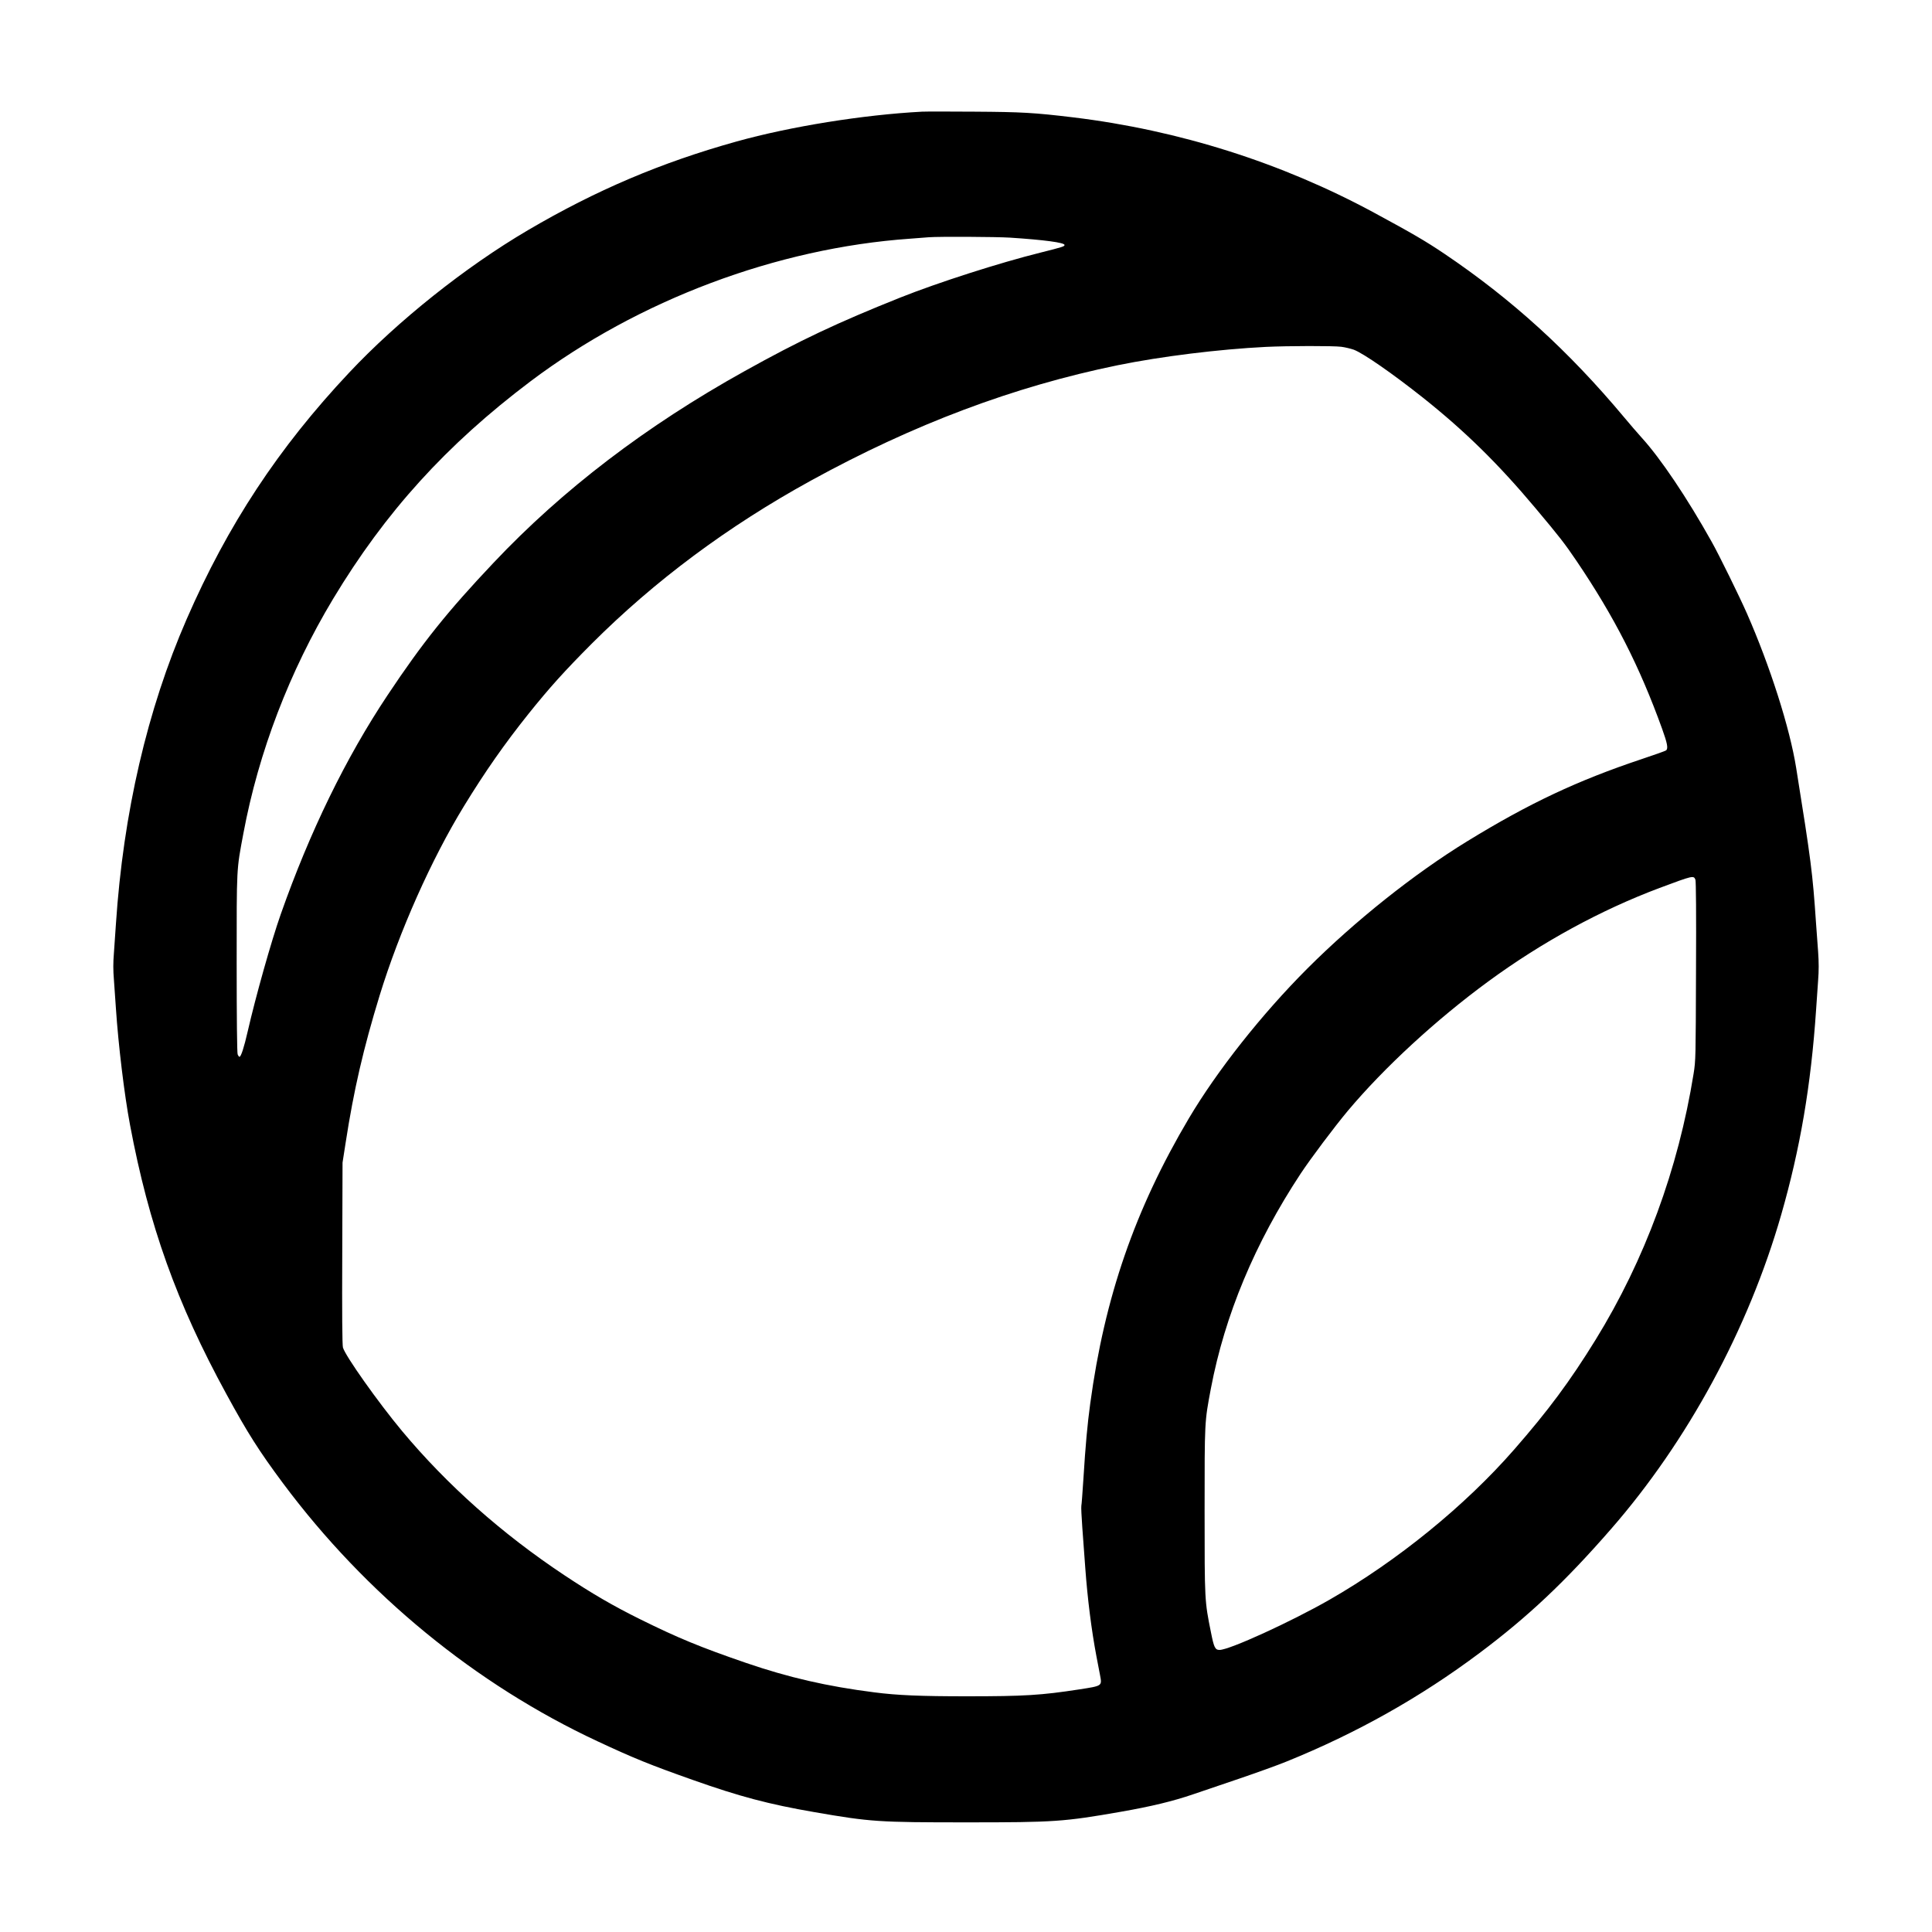<?xml version="1.0" standalone="no"?>
<!DOCTYPE svg PUBLIC "-//W3C//DTD SVG 20010904//EN"
 "http://www.w3.org/TR/2001/REC-SVG-20010904/DTD/svg10.dtd">
<svg version="1.0" xmlns="http://www.w3.org/2000/svg"
 width="2000pt" height="2000pt" viewBox="0 0 2000 2000"
 preserveAspectRatio="xMidYMid meet">
<g transform="translate(0,2000) scale(0.1,-0.1)"
fill="#000000" stroke="none">
<path d="M9545 18844 c-608 -32 -1362 -153 -1921 -309 -782 -218 -1456 -505
-2159 -918 -647 -380 -1348 -939 -1851 -1475 -731 -777 -1257 -1576 -1682
-2552 -408 -936 -656 -2008 -732 -3155 -6 -93 -16 -230 -21 -304 -8 -94 -8
-176 0 -270 6 -75 15 -210 21 -301 25 -376 87 -893 146 -1205 195 -1039 483
-1845 999 -2789 219 -402 338 -589 585 -921 857 -1150 1993 -2082 3256 -2671
377 -176 542 -243 989 -401 480 -170 785 -251 1255 -332 583 -101 662 -106
1575 -106 911 0 1005 6 1600 110 314 55 537 109 745 180 85 29 301 102 480
163 179 61 399 140 489 177 726 294 1387 666 1997 1123 502 376 885 737 1360
1282 793 909 1422 2069 1763 3255 196 683 308 1337 361 2120 6 88 15 225 21
304 8 104 8 186 0 300 -7 86 -16 221 -22 301 -35 513 -50 633 -205 1600 -66
415 -271 1056 -510 1600 -79 179 -286 601 -364 740 -256 458 -530 865 -726
1080 -42 47 -124 141 -181 210 -576 689 -1165 1224 -1862 1694 -195 131 -325
207 -728 425 -956 517 -2021 854 -3113 986 -405 49 -536 56 -1020 59 -261 2
-506 2 -545 0z m910 -1304 c353 -23 565 -51 565 -76 0 -15 -19 -21 -245 -78
-428 -106 -1065 -311 -1452 -465 -654 -261 -1044 -445 -1615 -763 -1017 -565
-1885 -1227 -2599 -1984 -475 -502 -736 -828 -1096 -1369 -434 -651 -806
-1415 -1107 -2270 -98 -278 -260 -854 -342 -1213 -37 -162 -69 -262 -85 -262
-5 0 -14 12 -19 26 -6 16 -10 370 -10 939 0 1014 -3 961 70 1350 157 839 477
1675 928 2425 541 899 1172 1595 2043 2252 1118 842 2549 1380 3929 1477 85 6
173 13 195 15 103 8 698 5 840 -4z m3431 -1130 c39 -5 96 -19 128 -30 101 -38
404 -249 718 -498 432 -344 775 -680 1162 -1141 246 -293 304 -367 425 -546
392 -579 654 -1093 887 -1739 54 -150 65 -205 41 -224 -7 -6 -120 -46 -252
-90 -662 -221 -1165 -457 -1805 -850 -549 -336 -1164 -826 -1655 -1317 -473
-473 -936 -1059 -1229 -1554 -557 -941 -871 -1849 -1020 -2951 -29 -212 -49
-429 -71 -785 -9 -137 -18 -261 -21 -273 -3 -13 2 -114 10 -225 8 -111 22
-301 31 -422 23 -314 63 -635 115 -910 12 -60 28 -147 37 -193 22 -117 27
-113 -217 -151 -391 -60 -563 -71 -1160 -71 -476 0 -723 10 -960 41 -489 62
-887 154 -1325 304 -472 162 -707 259 -1095 451 -279 138 -500 266 -790 459
-644 428 -1210 931 -1677 1490 -247 296 -591 782 -613 866 -7 26 -10 348 -7
977 l3 937 32 205 c84 546 184 977 352 1525 204 664 536 1410 873 1960 219
358 420 645 667 954 217 271 375 446 655 727 651 651 1409 1216 2270 1689
1059 582 2100 974 3175 1194 450 92 1052 166 1535 190 229 11 697 12 781 1z
m3665 -5517 c6 -17 9 -344 6 -947 -3 -898 -3 -924 -25 -1061 -159 -988 -505
-1928 -1015 -2755 -265 -429 -489 -731 -842 -1135 -509 -583 -1210 -1153
-1913 -1556 -399 -228 -1035 -519 -1137 -519 -46 0 -58 24 -89 181 -66 328
-66 322 -66 1256 0 938 -1 919 65 1269 144 759 456 1507 929 2224 103 156 350
485 488 650 376 448 914 944 1453 1339 556 408 1167 741 1775 969 348 130 353
131 371 85z"/>
</g>
</svg>
